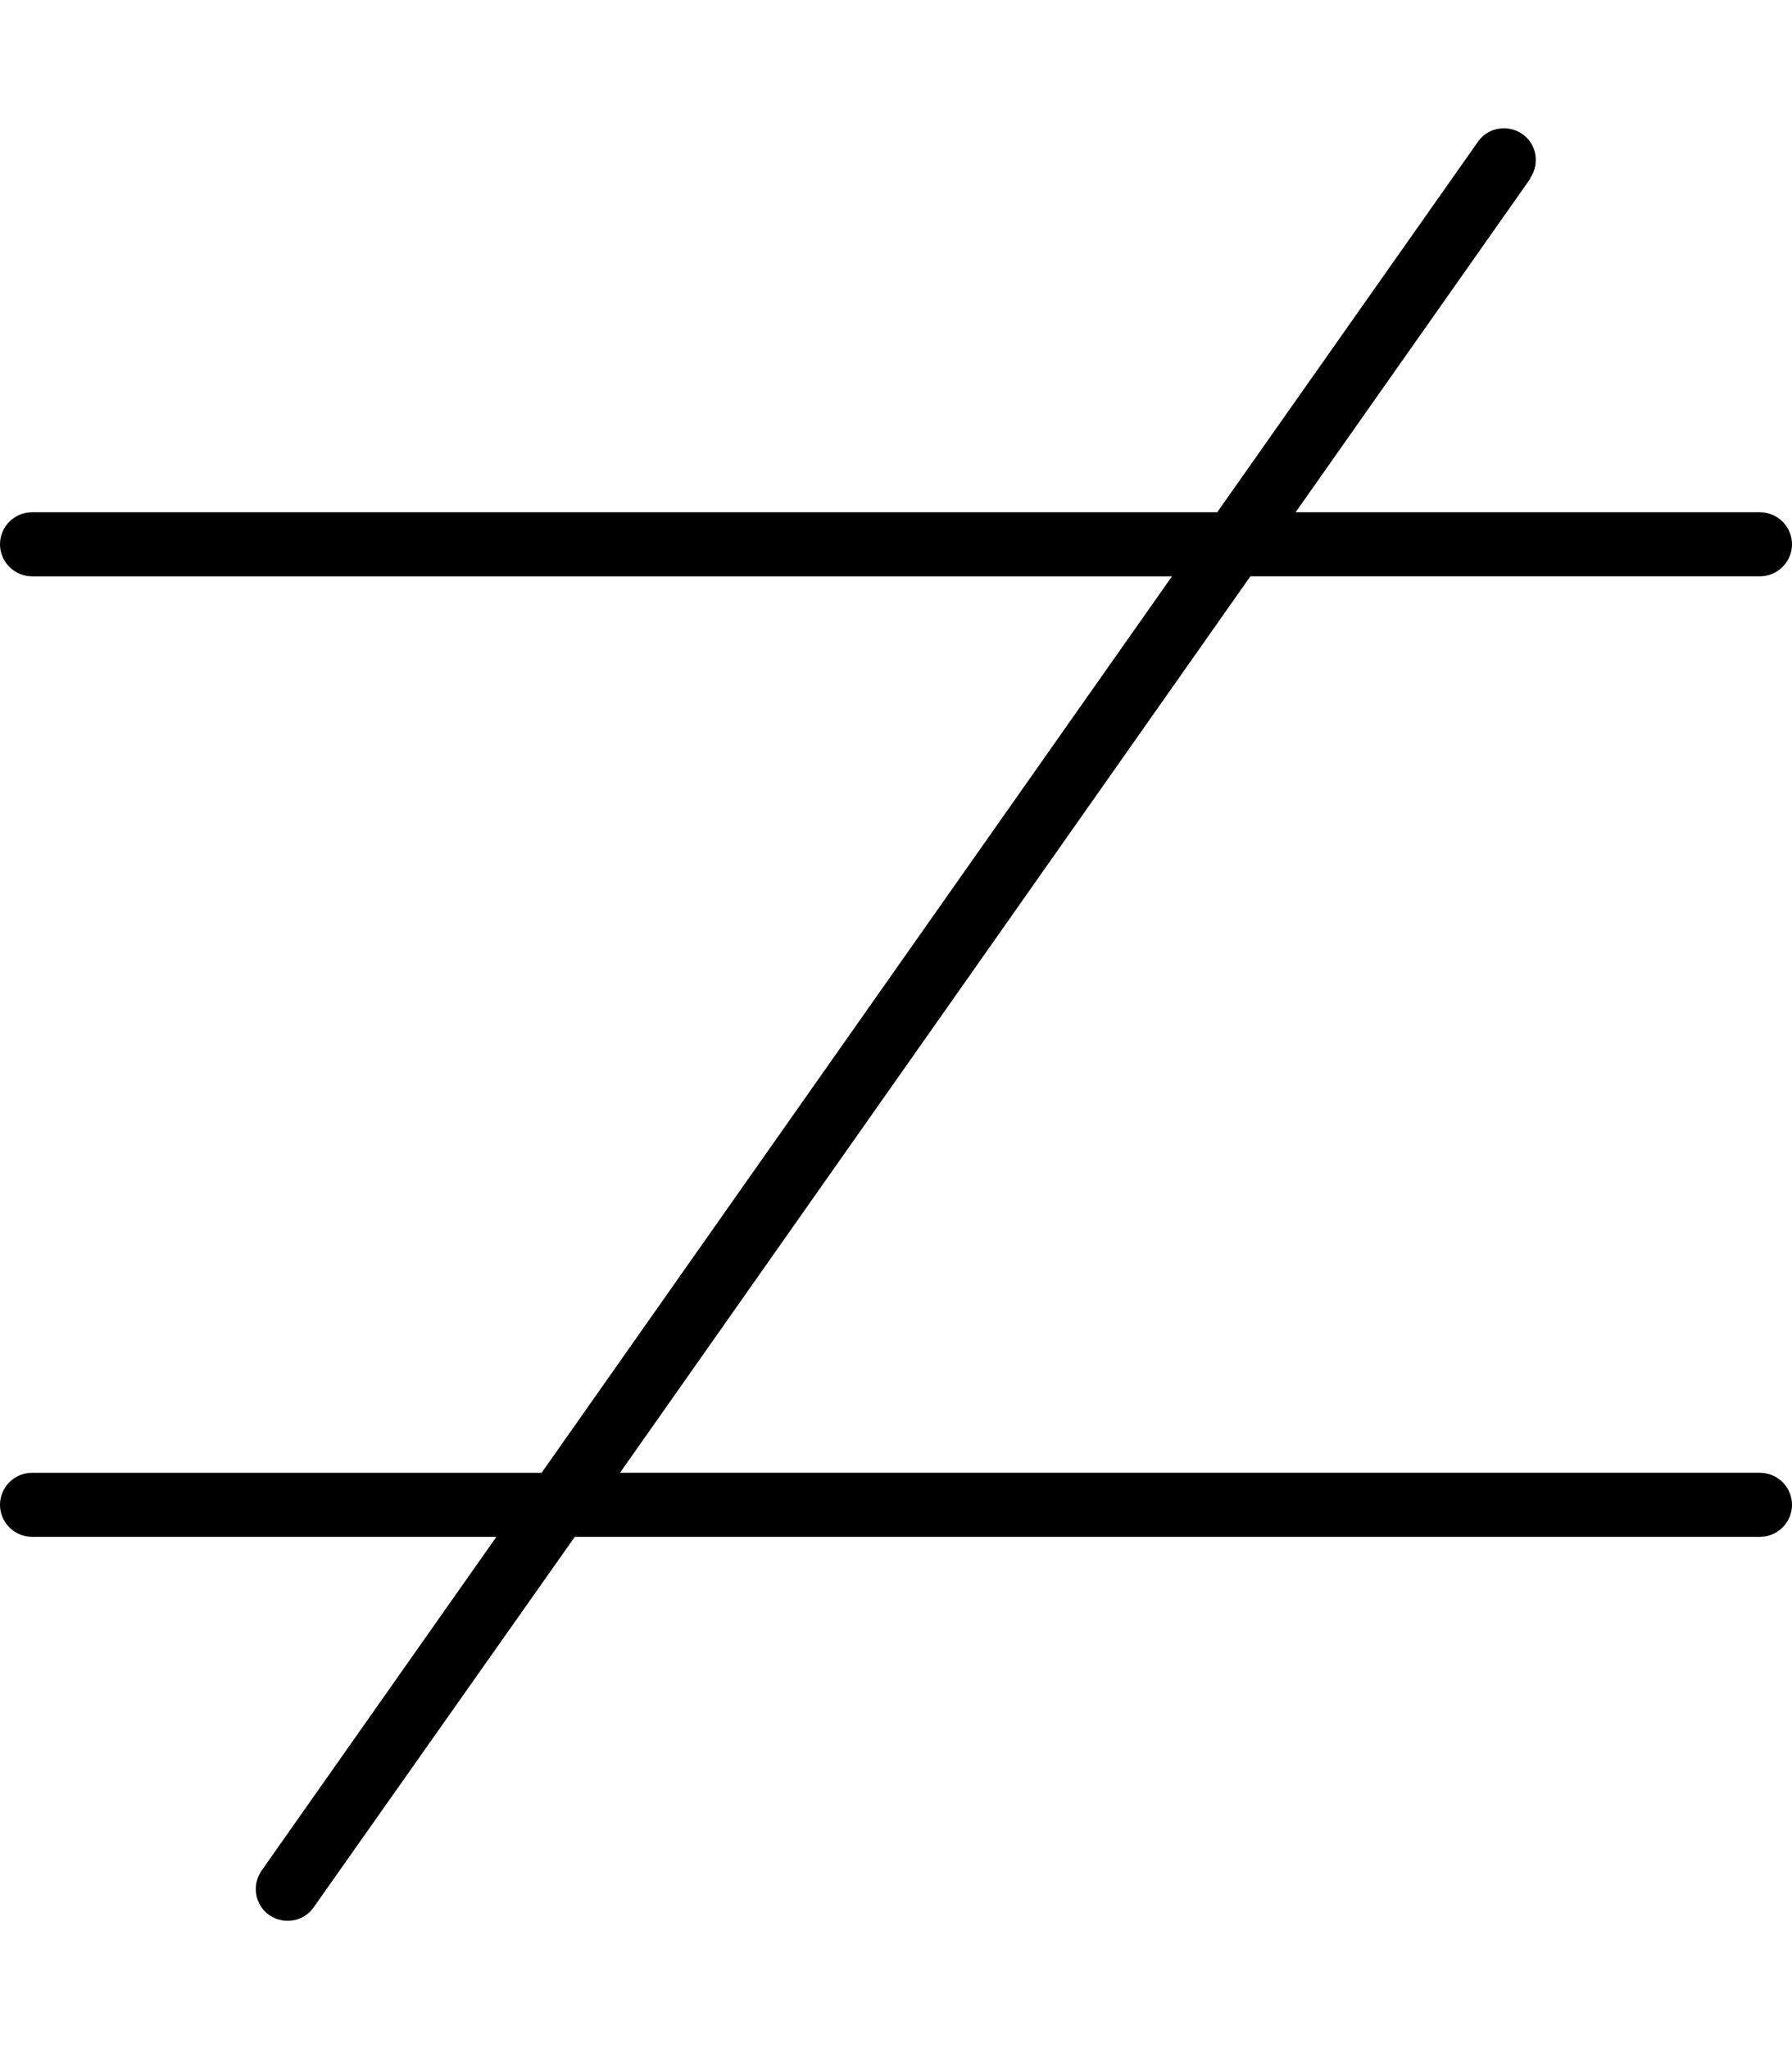 <svg fill="currentColor" xmlns="http://www.w3.org/2000/svg" viewBox="0 0 448 512"><!--! Font Awesome Pro 7.0.1 by @fontawesome - https://fontawesome.com License - https://fontawesome.com/license (Commercial License) Copyright 2025 Fonticons, Inc. --><path fill="currentColor" d="M382.5 44.6c2.5-3.6 1.7-8.6-1.9-11.1s-8.6-1.7-11.1 1.9L304.3 128 8 128c-4.4 0-8 3.6-8 8s3.6 8 8 8L293 144 135.4 368 8 368c-4.4 0-8 3.6-8 8s3.6 8 8 8l116.1 0-58.7 83.4c-2.5 3.6-1.7 8.6 1.9 11.1s8.6 1.7 11.1-1.9L143.7 384 440 384c4.4 0 8-3.6 8-8s-3.6-8-8-8l-285 0 157.6-224 127.4 0c4.4 0 8-3.6 8-8s-3.6-8-8-8l-116.1 0 58.7-83.4z"/></svg>